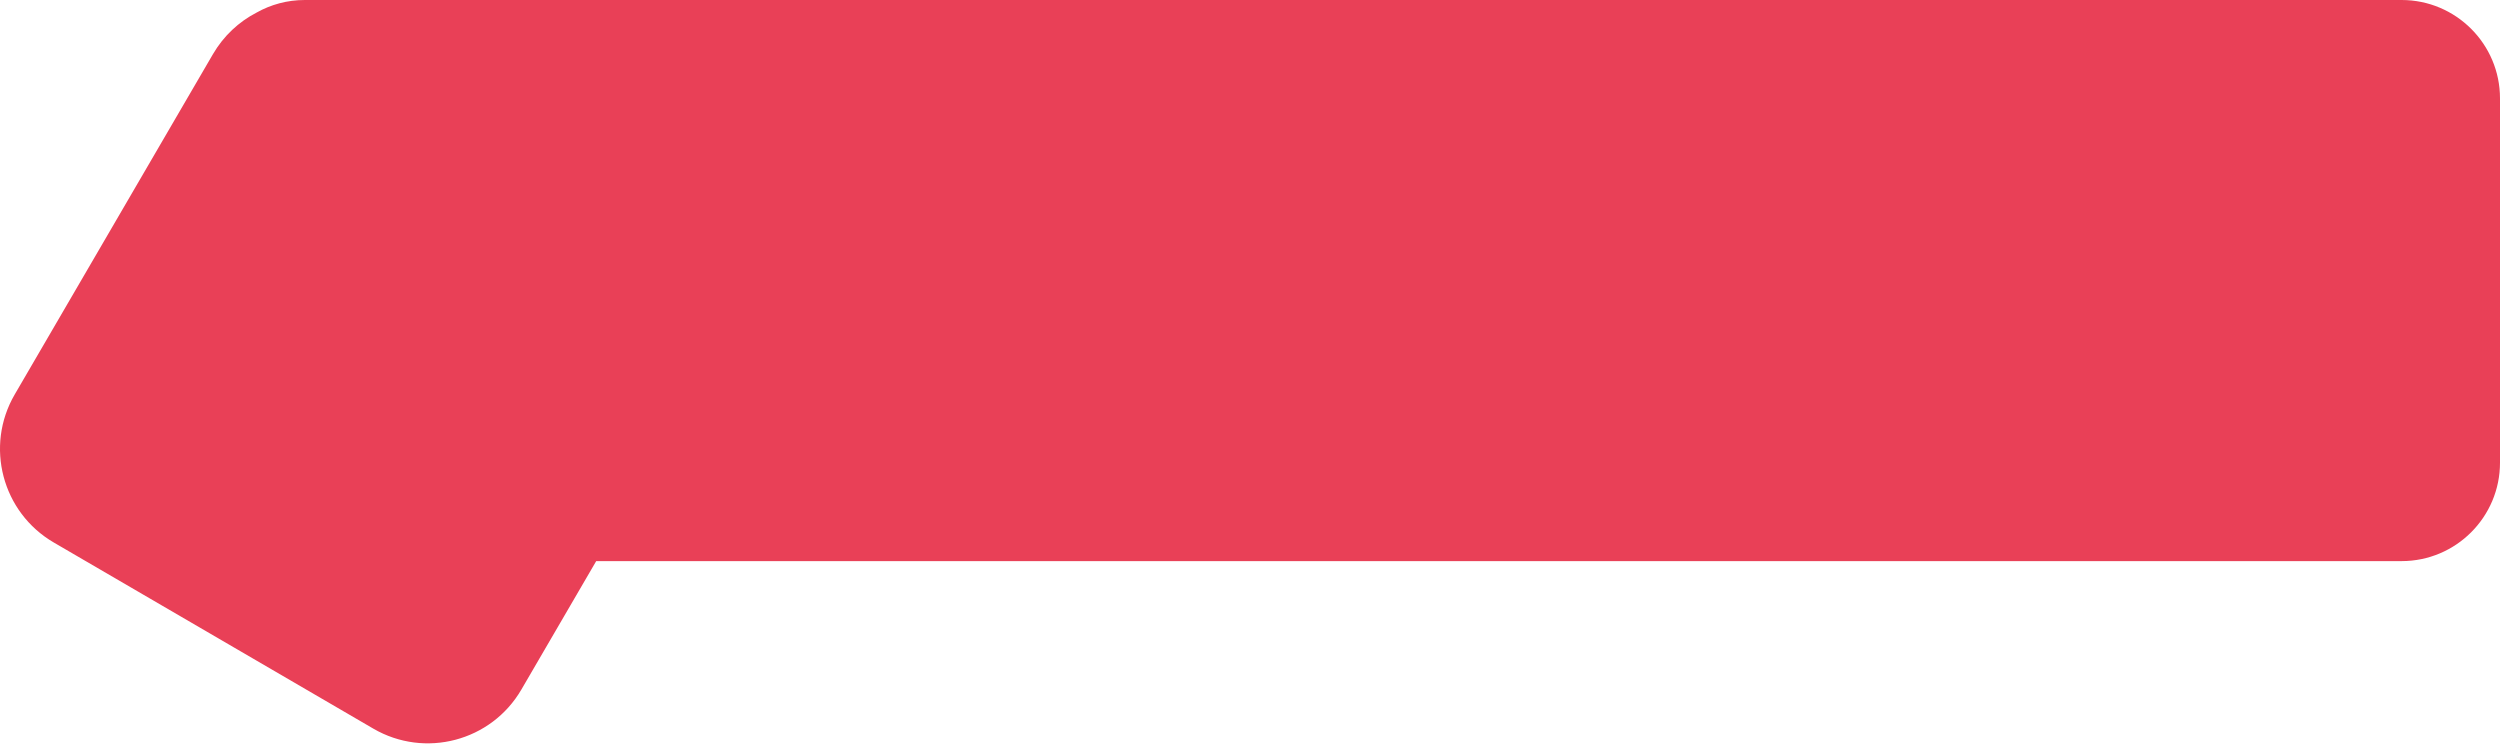 <svg width="254" height="76" viewBox="0 0 254 76" fill="none" xmlns="http://www.w3.org/2000/svg">
<path fill-rule="evenodd" clip-rule="evenodd" d="M60.574 57.009L52.972 70.059C49.913 75.309 43.178 77.086 37.928 74.028L5.466 55.119C0.216 52.061 -1.561 45.325 1.497 40.075L21.634 5.506C22.722 3.638 24.275 2.209 26.062 1.282C27.511 0.466 29.183 0 30.965 0H243.999C249.522 0 254 4.478 254 10.002V47.007C254 52.531 249.522 57.009 243.999 57.009H60.574Z" fill="#E94057"/>
</svg>
